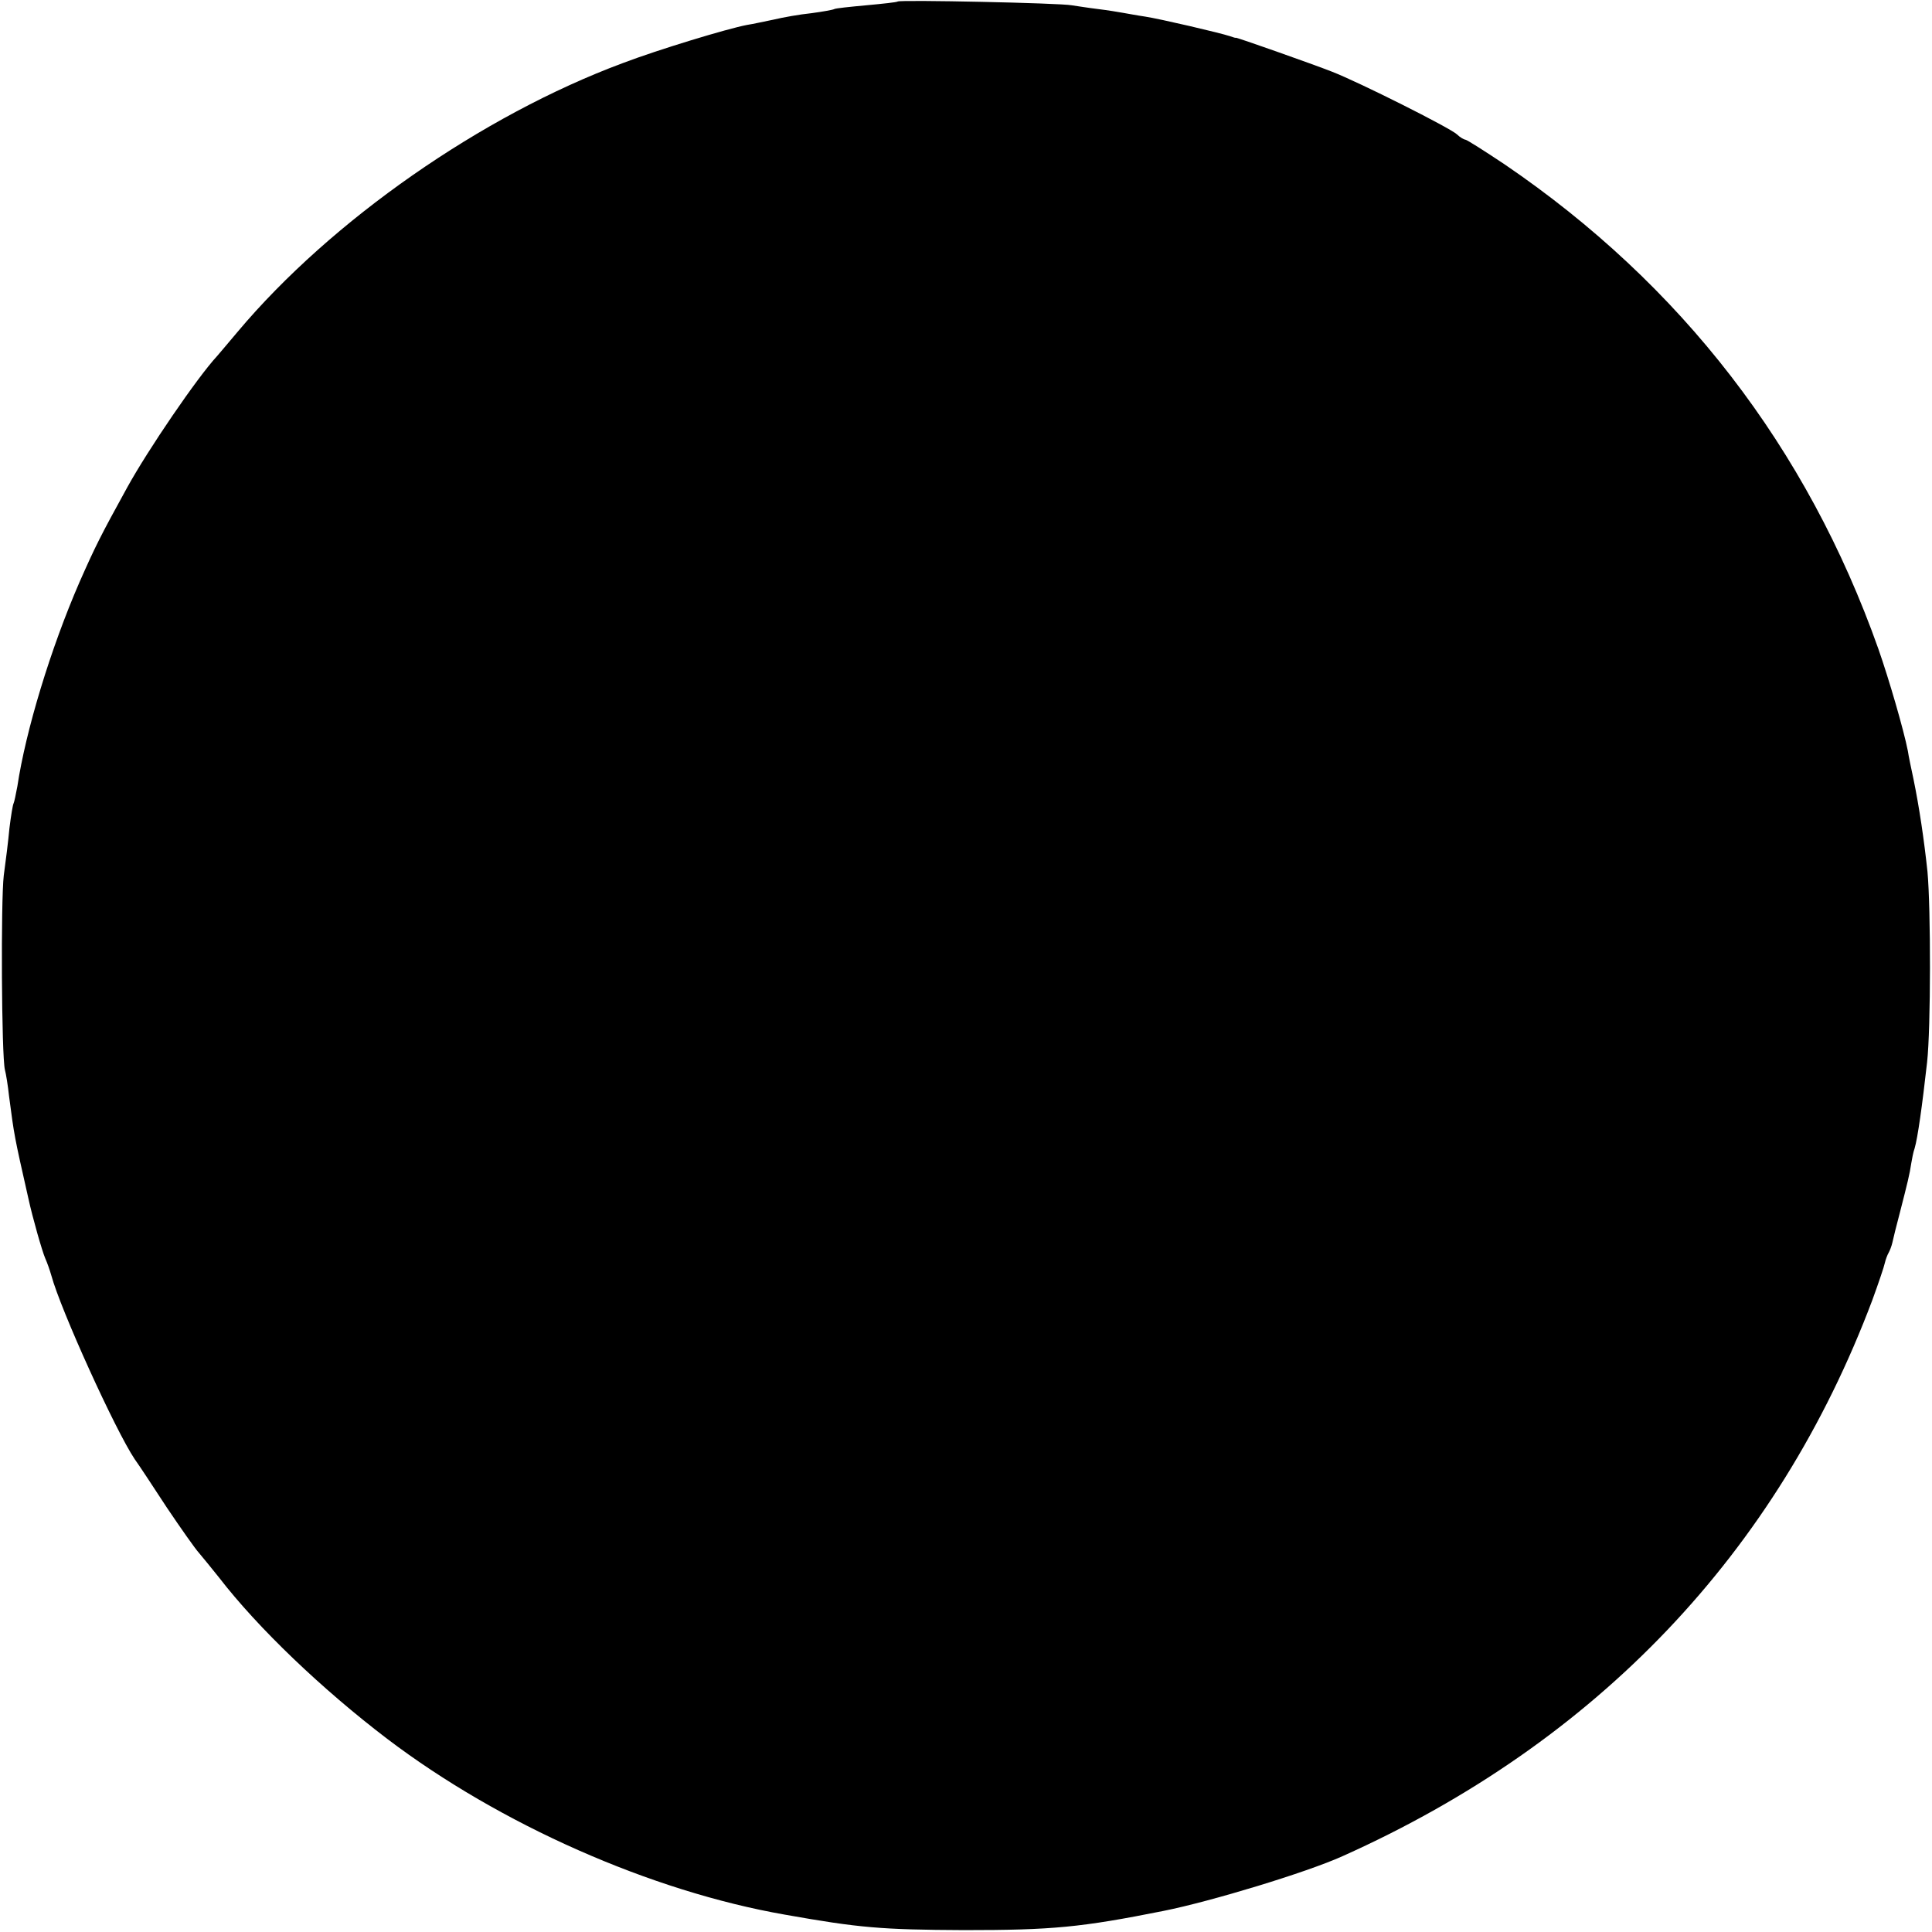<?xml version="1.0" standalone="no"?>
<!DOCTYPE svg PUBLIC "-//W3C//DTD SVG 20010904//EN"
 "http://www.w3.org/TR/2001/REC-SVG-20010904/DTD/svg10.dtd">
<svg version="1.0" xmlns="http://www.w3.org/2000/svg"
 width="512pt" height="512pt" viewBox="0 0 512 512"
 preserveAspectRatio="xMidYMid meet">
<g transform="translate(0,512) scale(0.1,-0.1)"
fill="#000000" stroke="none">
<path d="M2379 5116 c-2 -2 -40 -6 -83 -10 -44 -4 -82 -8 -85 -10 -3 -2 -31
-7 -61 -11 -30 -3 -75 -11 -100 -17 -25 -5 -56 -12 -70 -14 -53 -10 -237 -66
-329 -101 -374 -139 -773 -417 -1021 -712 -25 -30 -50 -59 -55 -65 -52 -56
-183 -248 -238 -348 -71 -129 -84 -155 -126 -250 -77 -177 -143 -395 -165
-542 -4 -21 -8 -41 -10 -45 -2 -3 -7 -33 -11 -66 -3 -33 -10 -89 -15 -125 -8
-66 -6 -478 3 -515 3 -11 8 -42 11 -70 14 -106 13 -102 51 -270 11 -51 37
-142 45 -160 5 -11 12 -31 16 -45 25 -92 170 -411 221 -487 11 -15 49 -73 85
-128 37 -55 75 -109 85 -120 10 -12 34 -41 53 -65 104 -135 274 -297 446 -428
299 -227 699 -404 1054 -466 197 -35 256 -40 475 -41 233 0 309 7 529 51 125
25 379 102 474 145 674 302 1152 804 1404 1474 16 44 31 88 33 98 2 9 7 22 10
27 3 5 8 18 10 27 2 10 11 46 20 80 20 78 26 102 30 130 2 11 5 29 9 40 8 27
20 112 33 228 10 90 10 408 1 505 -9 85 -22 172 -37 245 -6 28 -13 61 -15 75
-11 56 -50 190 -78 270 -189 534 -523 966 -990 1284 -54 36 -101 66 -105 66
-3 0 -14 6 -22 14 -20 18 -259 138 -331 166 -48 19 -255 92 -255 90 0 -1 -7 1
-15 4 -27 9 -186 46 -225 52 -21 3 -47 8 -59 10 -11 2 -41 7 -66 10 -25 3 -56
8 -70 10 -30 6 -455 15 -461 10z"/>
</g>
</svg>
